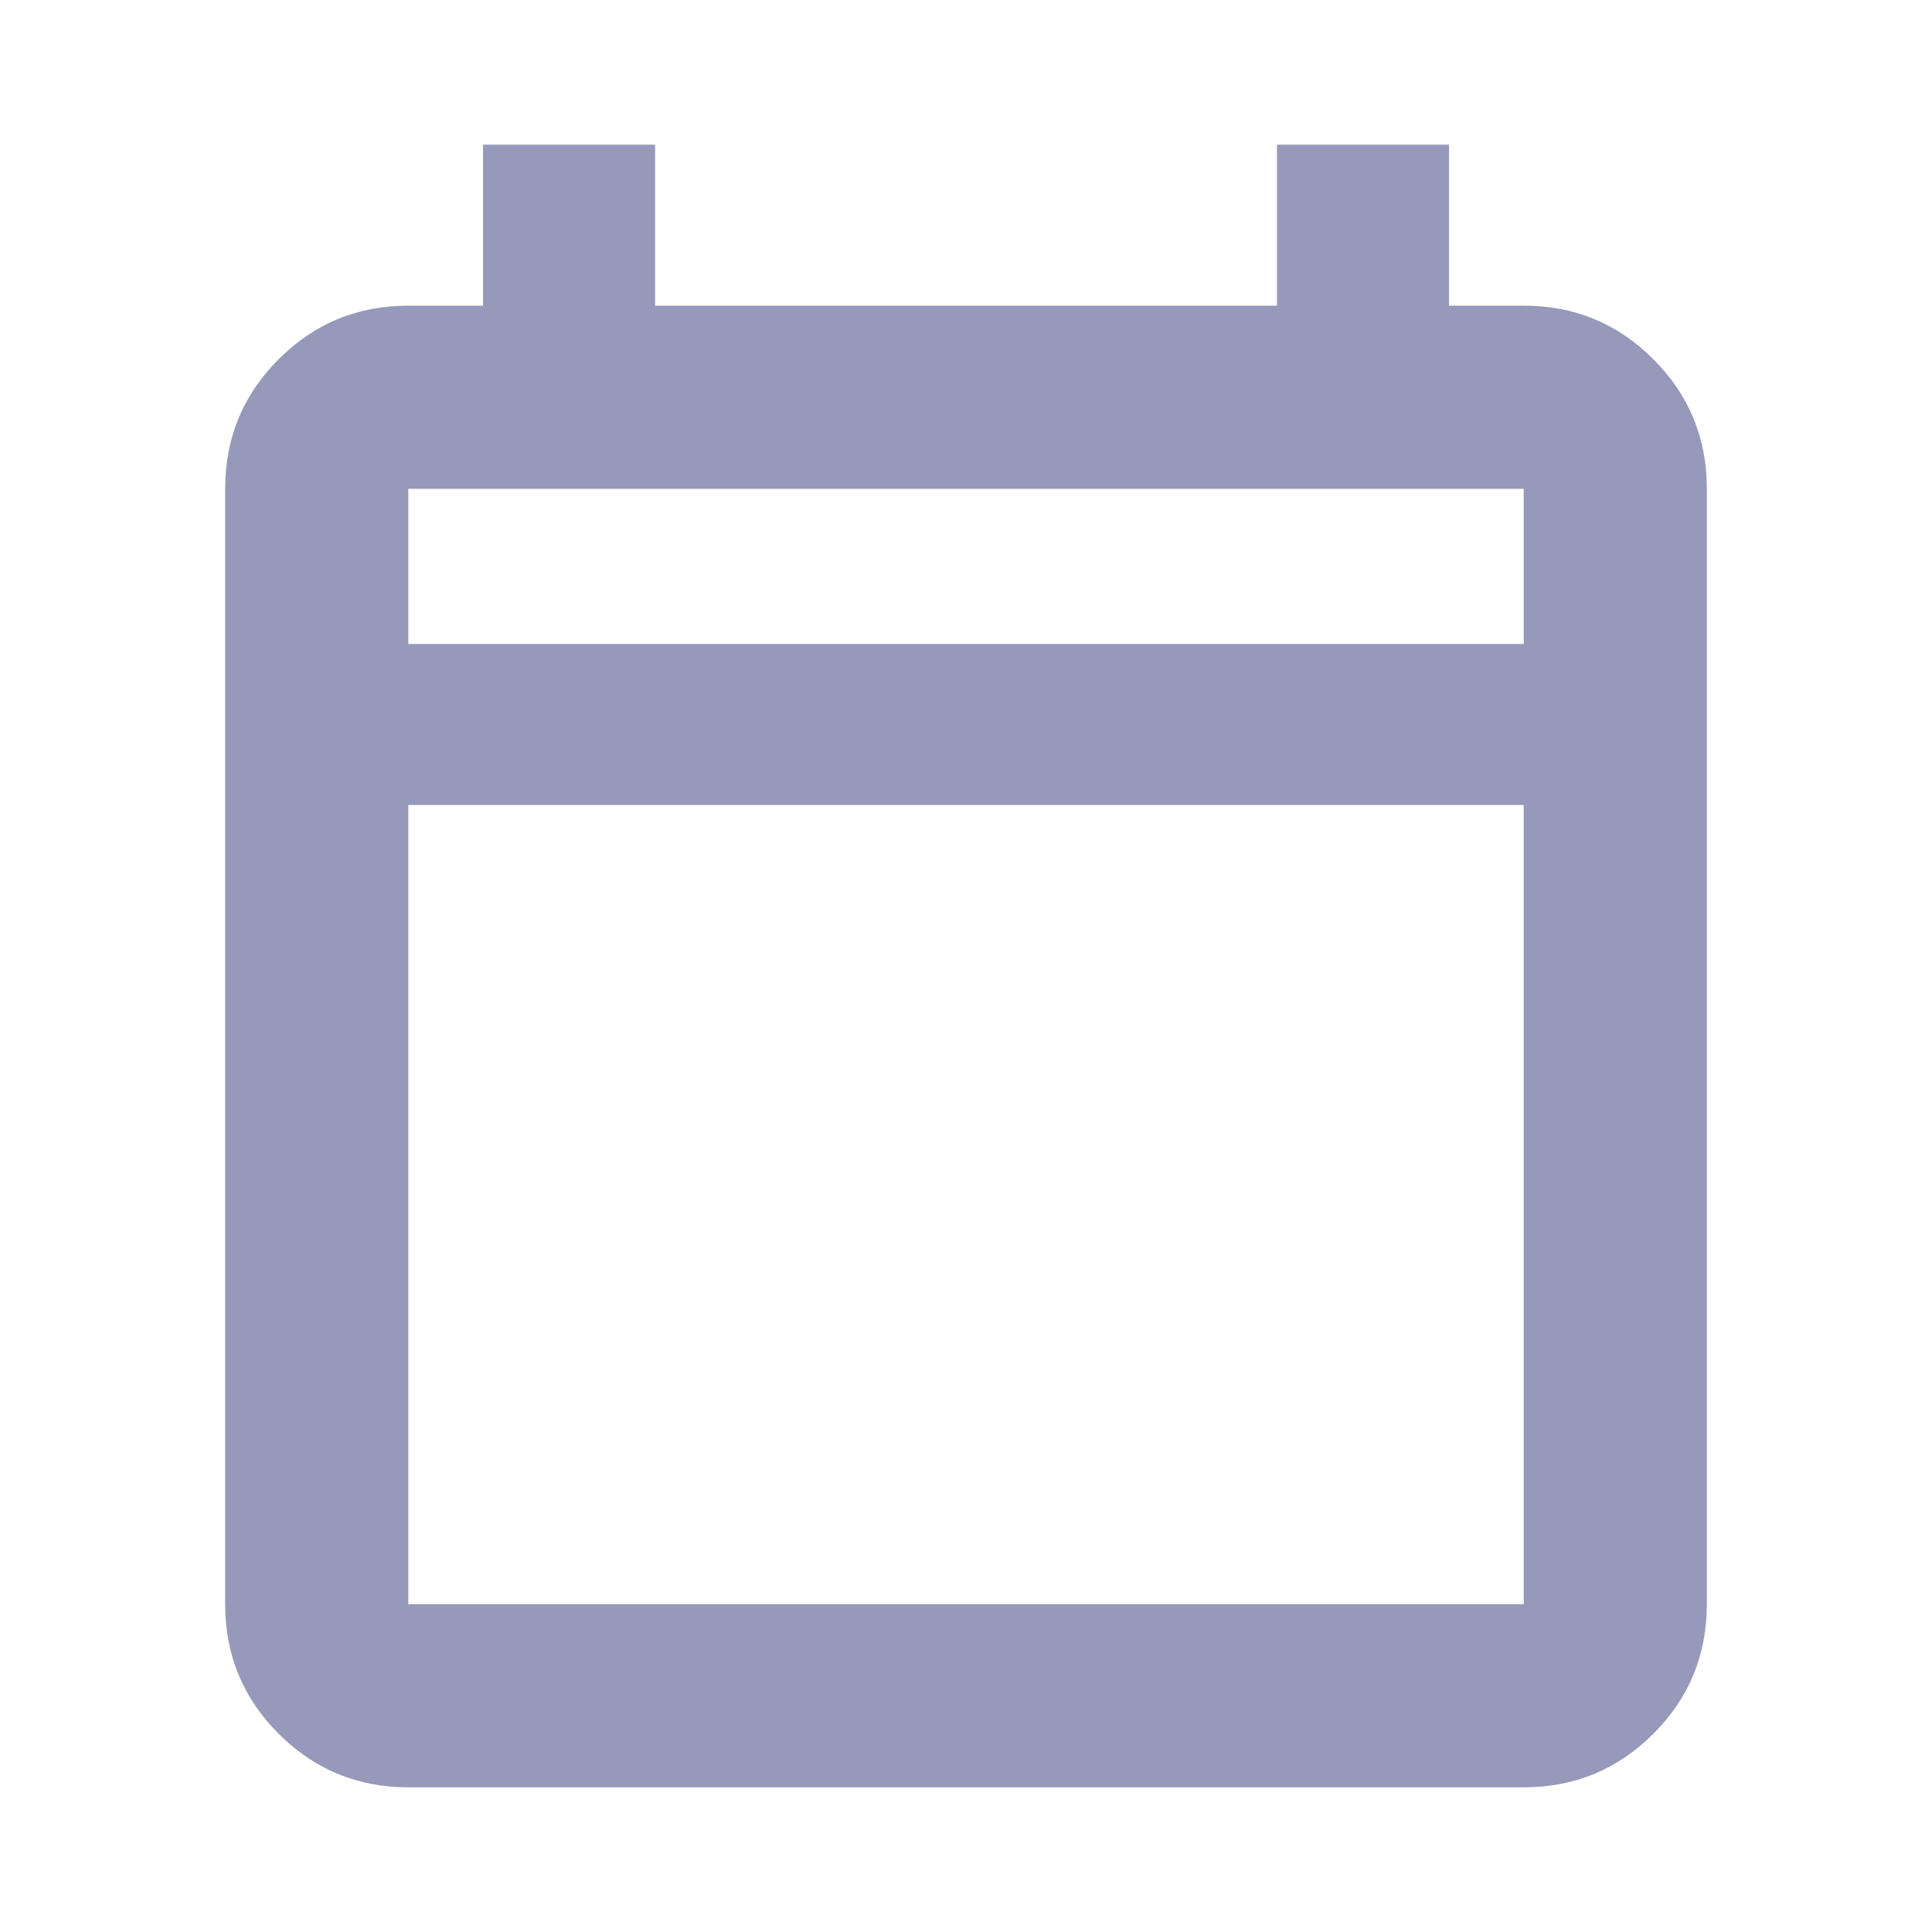 <?xml version="1.0" encoding="UTF-8"?> <svg xmlns="http://www.w3.org/2000/svg" width="24" height="24" viewBox="0 0 24 24" fill="none"> <path d="M5.072 22.203C4.442 22.203 3.905 21.981 3.462 21.538C3.018 21.095 2.797 20.558 2.797 19.928V6.072C2.797 5.442 3.018 4.905 3.462 4.462C3.905 4.018 4.442 3.797 5.072 3.797H6V1.797H8.138V3.797H15.863V1.797H18V3.797H18.928C19.558 3.797 20.095 4.018 20.538 4.462C20.982 4.905 21.203 5.442 21.203 6.072V19.928C21.203 20.558 20.982 21.095 20.538 21.538C20.095 21.981 19.558 22.203 18.928 22.203H5.072ZM5.072 19.928H18.928V10H5.072V19.928ZM5.072 8H18.928V6.072H5.072V8Z" fill="#9799BB"></path> </svg> 